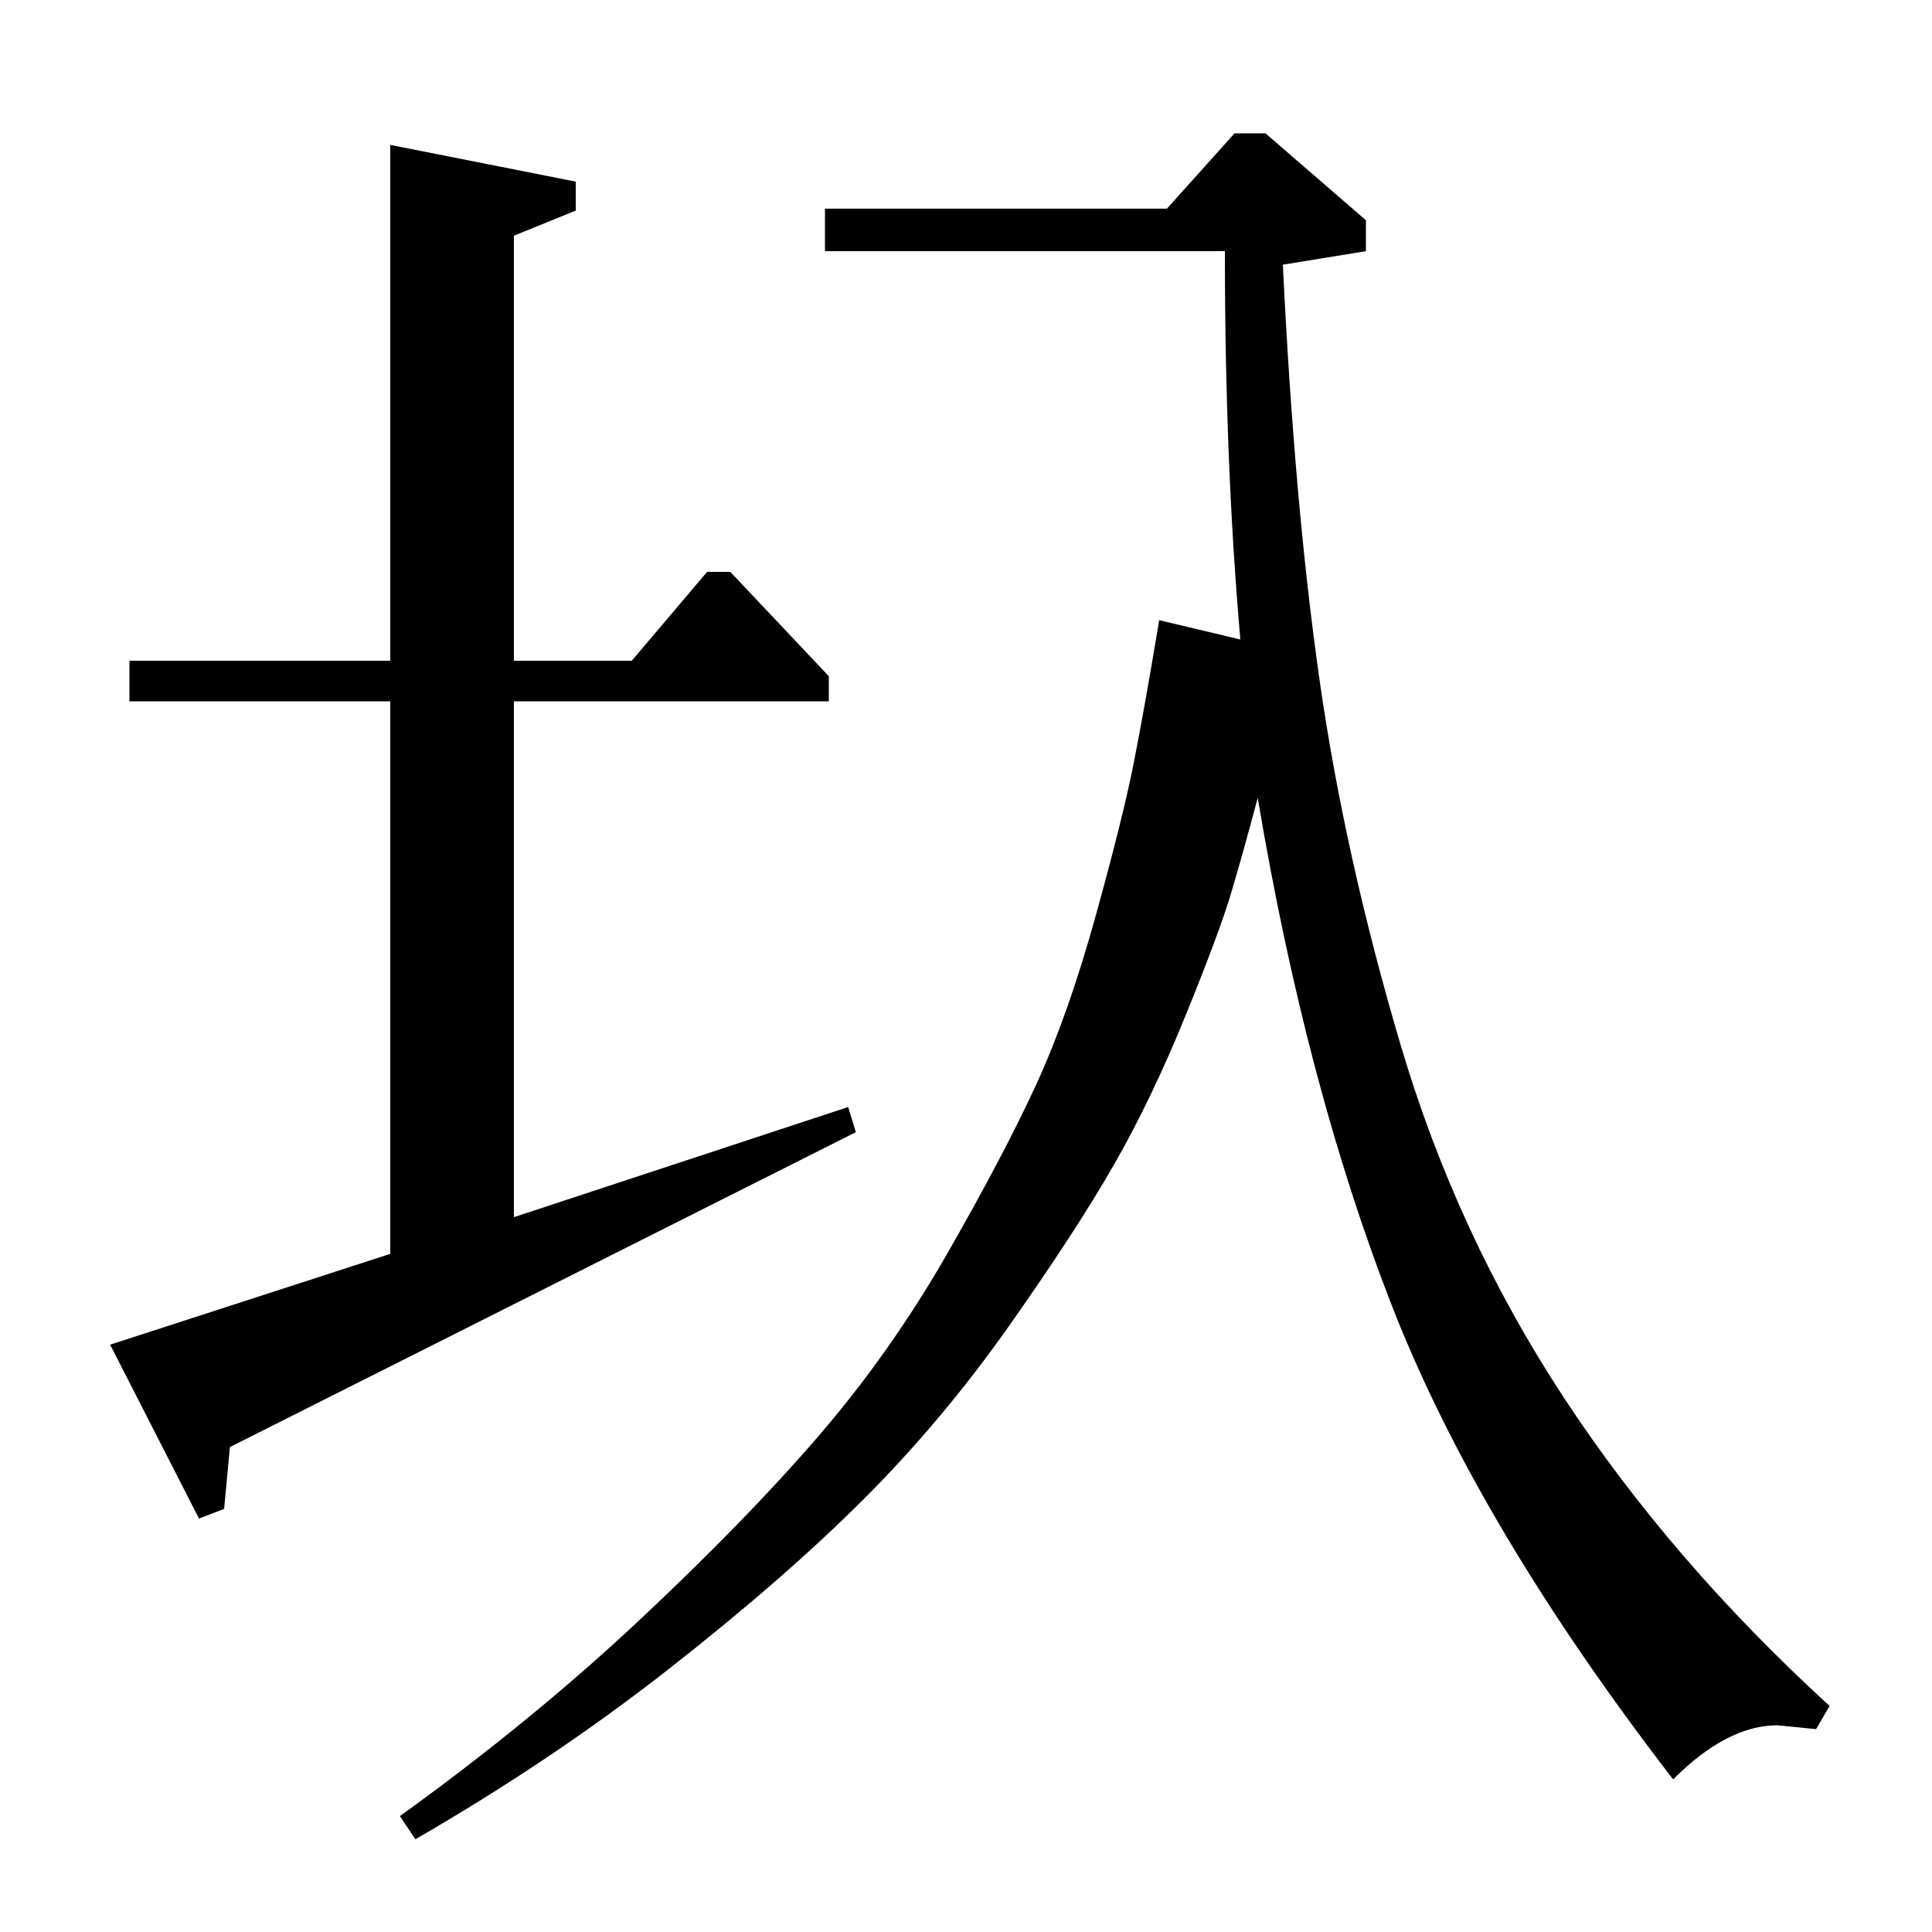 <?xml version="1.0" standalone="no"?>
<!DOCTYPE svg PUBLIC "-//W3C//DTD SVG 1.1//EN" "http://www.w3.org/Graphics/SVG/1.1/DTD/svg11.dtd" >
<svg xmlns="http://www.w3.org/2000/svg" xmlns:xlink="http://www.w3.org/1999/xlink" version="1.1" viewBox="0 -140 1000 1000">
  <g transform="matrix(1 0 0 -1 0 860)">
   <path fill="currentColor"
d="M57 304l145 47v286h-135v21h135v267l96 -19v-15l-32 -13v-220h61l39 46h12l51 -54v-13h-163v-267l173 57l4 -13l-324 -163l-3 -32l-13 -5zM215 48l-8 12q68 49 123.5 101t93 95.5t67 95t46 87.5t30.5 86.5t19.5 78t13.5 75.5l42 -10q-8 91 -8 201h-207v22h177l35 39h16
l52 -45v-16l-43 -7q6 -124 19 -215t42 -189t84.5 -182.5t137.5 -159.5l-7 -12l-20 2q-26 0 -54 -28q-101 131 -145.5 245t-69.5 263q-8 -30 -14 -50t-23.5 -63t-37 -77t-54 -83t-75.5 -90t-101 -88t-131 -88z" />
  </g>

</svg>
